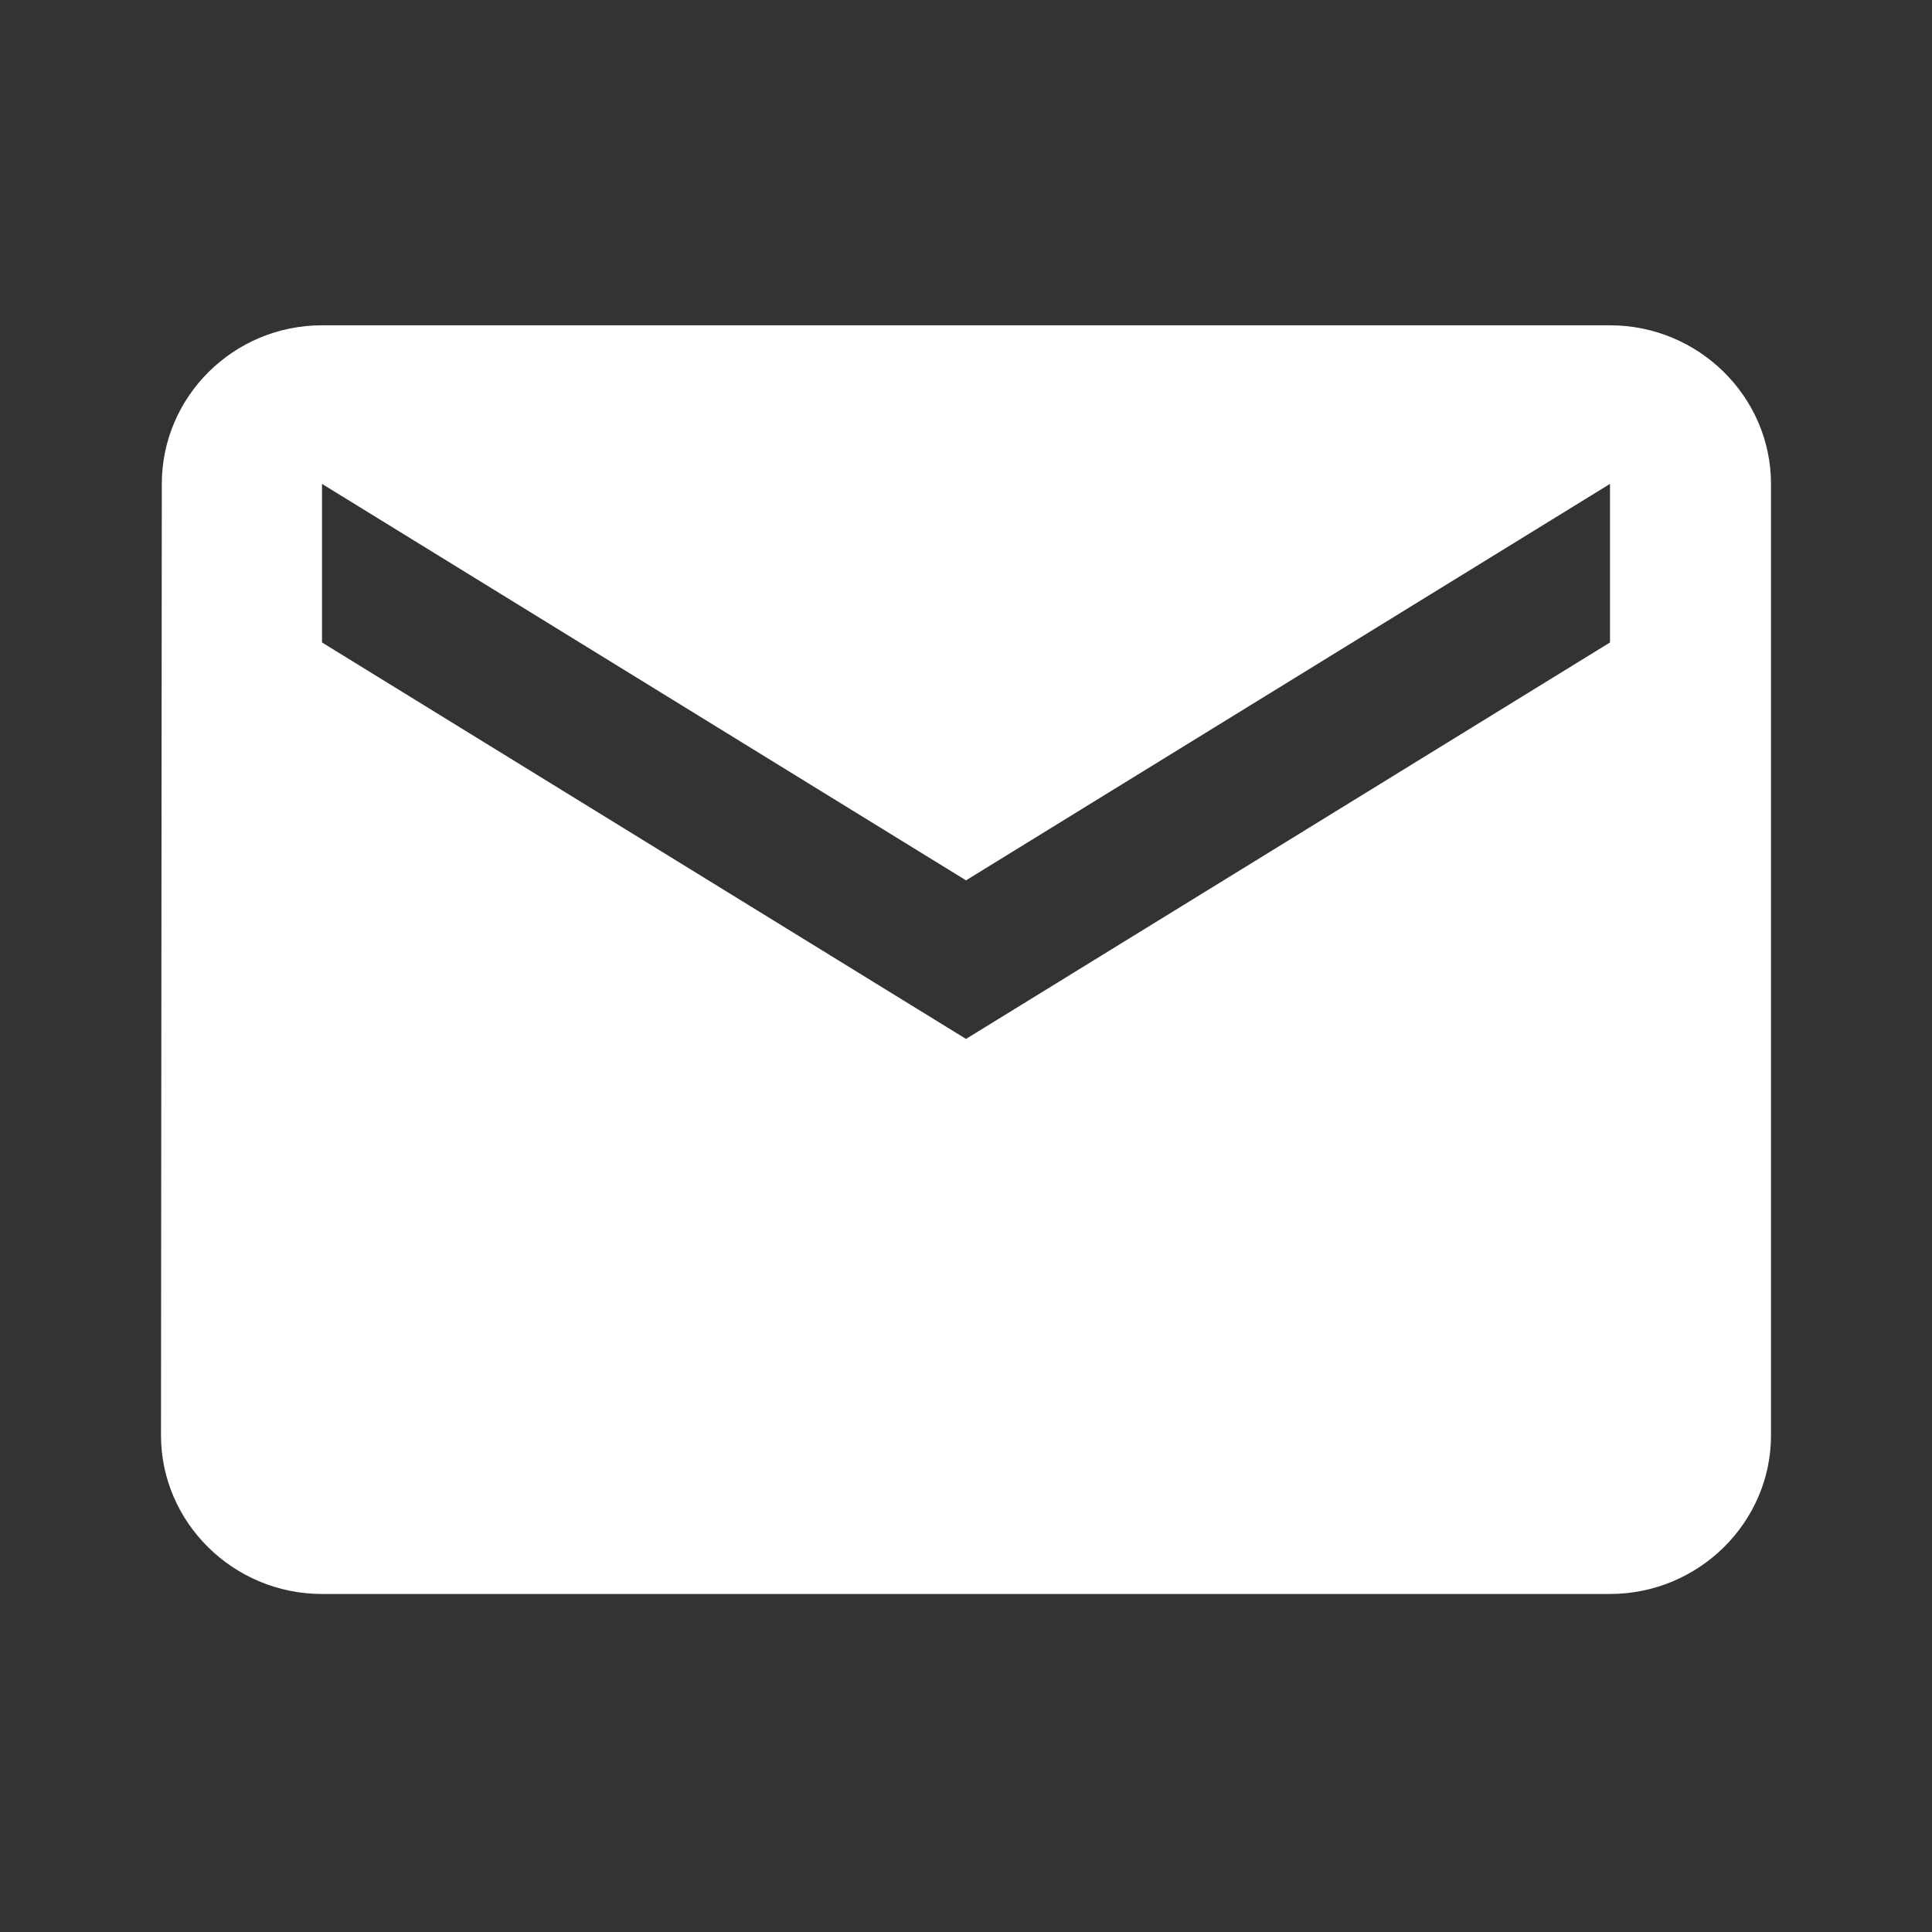 <svg width="24" height="24" viewBox="0 0 24 24" fill="none" xmlns="http://www.w3.org/2000/svg">
<rect x="0" y="0" width="24" height="24" fill="#333333" stroke="none"/>
<path d="M20 4.041H4C2.9 4.041 2.01 4.928 2.01 6.011L2 17.831C2 18.914 2.9 19.801 4 19.801H20C21.1 19.801 22 18.914 22 17.831V6.011C22 4.928 21.1 4.041 20 4.041ZM20 7.981L12 12.906L4 7.981V6.011L12 10.936L20 6.011V7.981Z" fill="white"/>
</svg>
